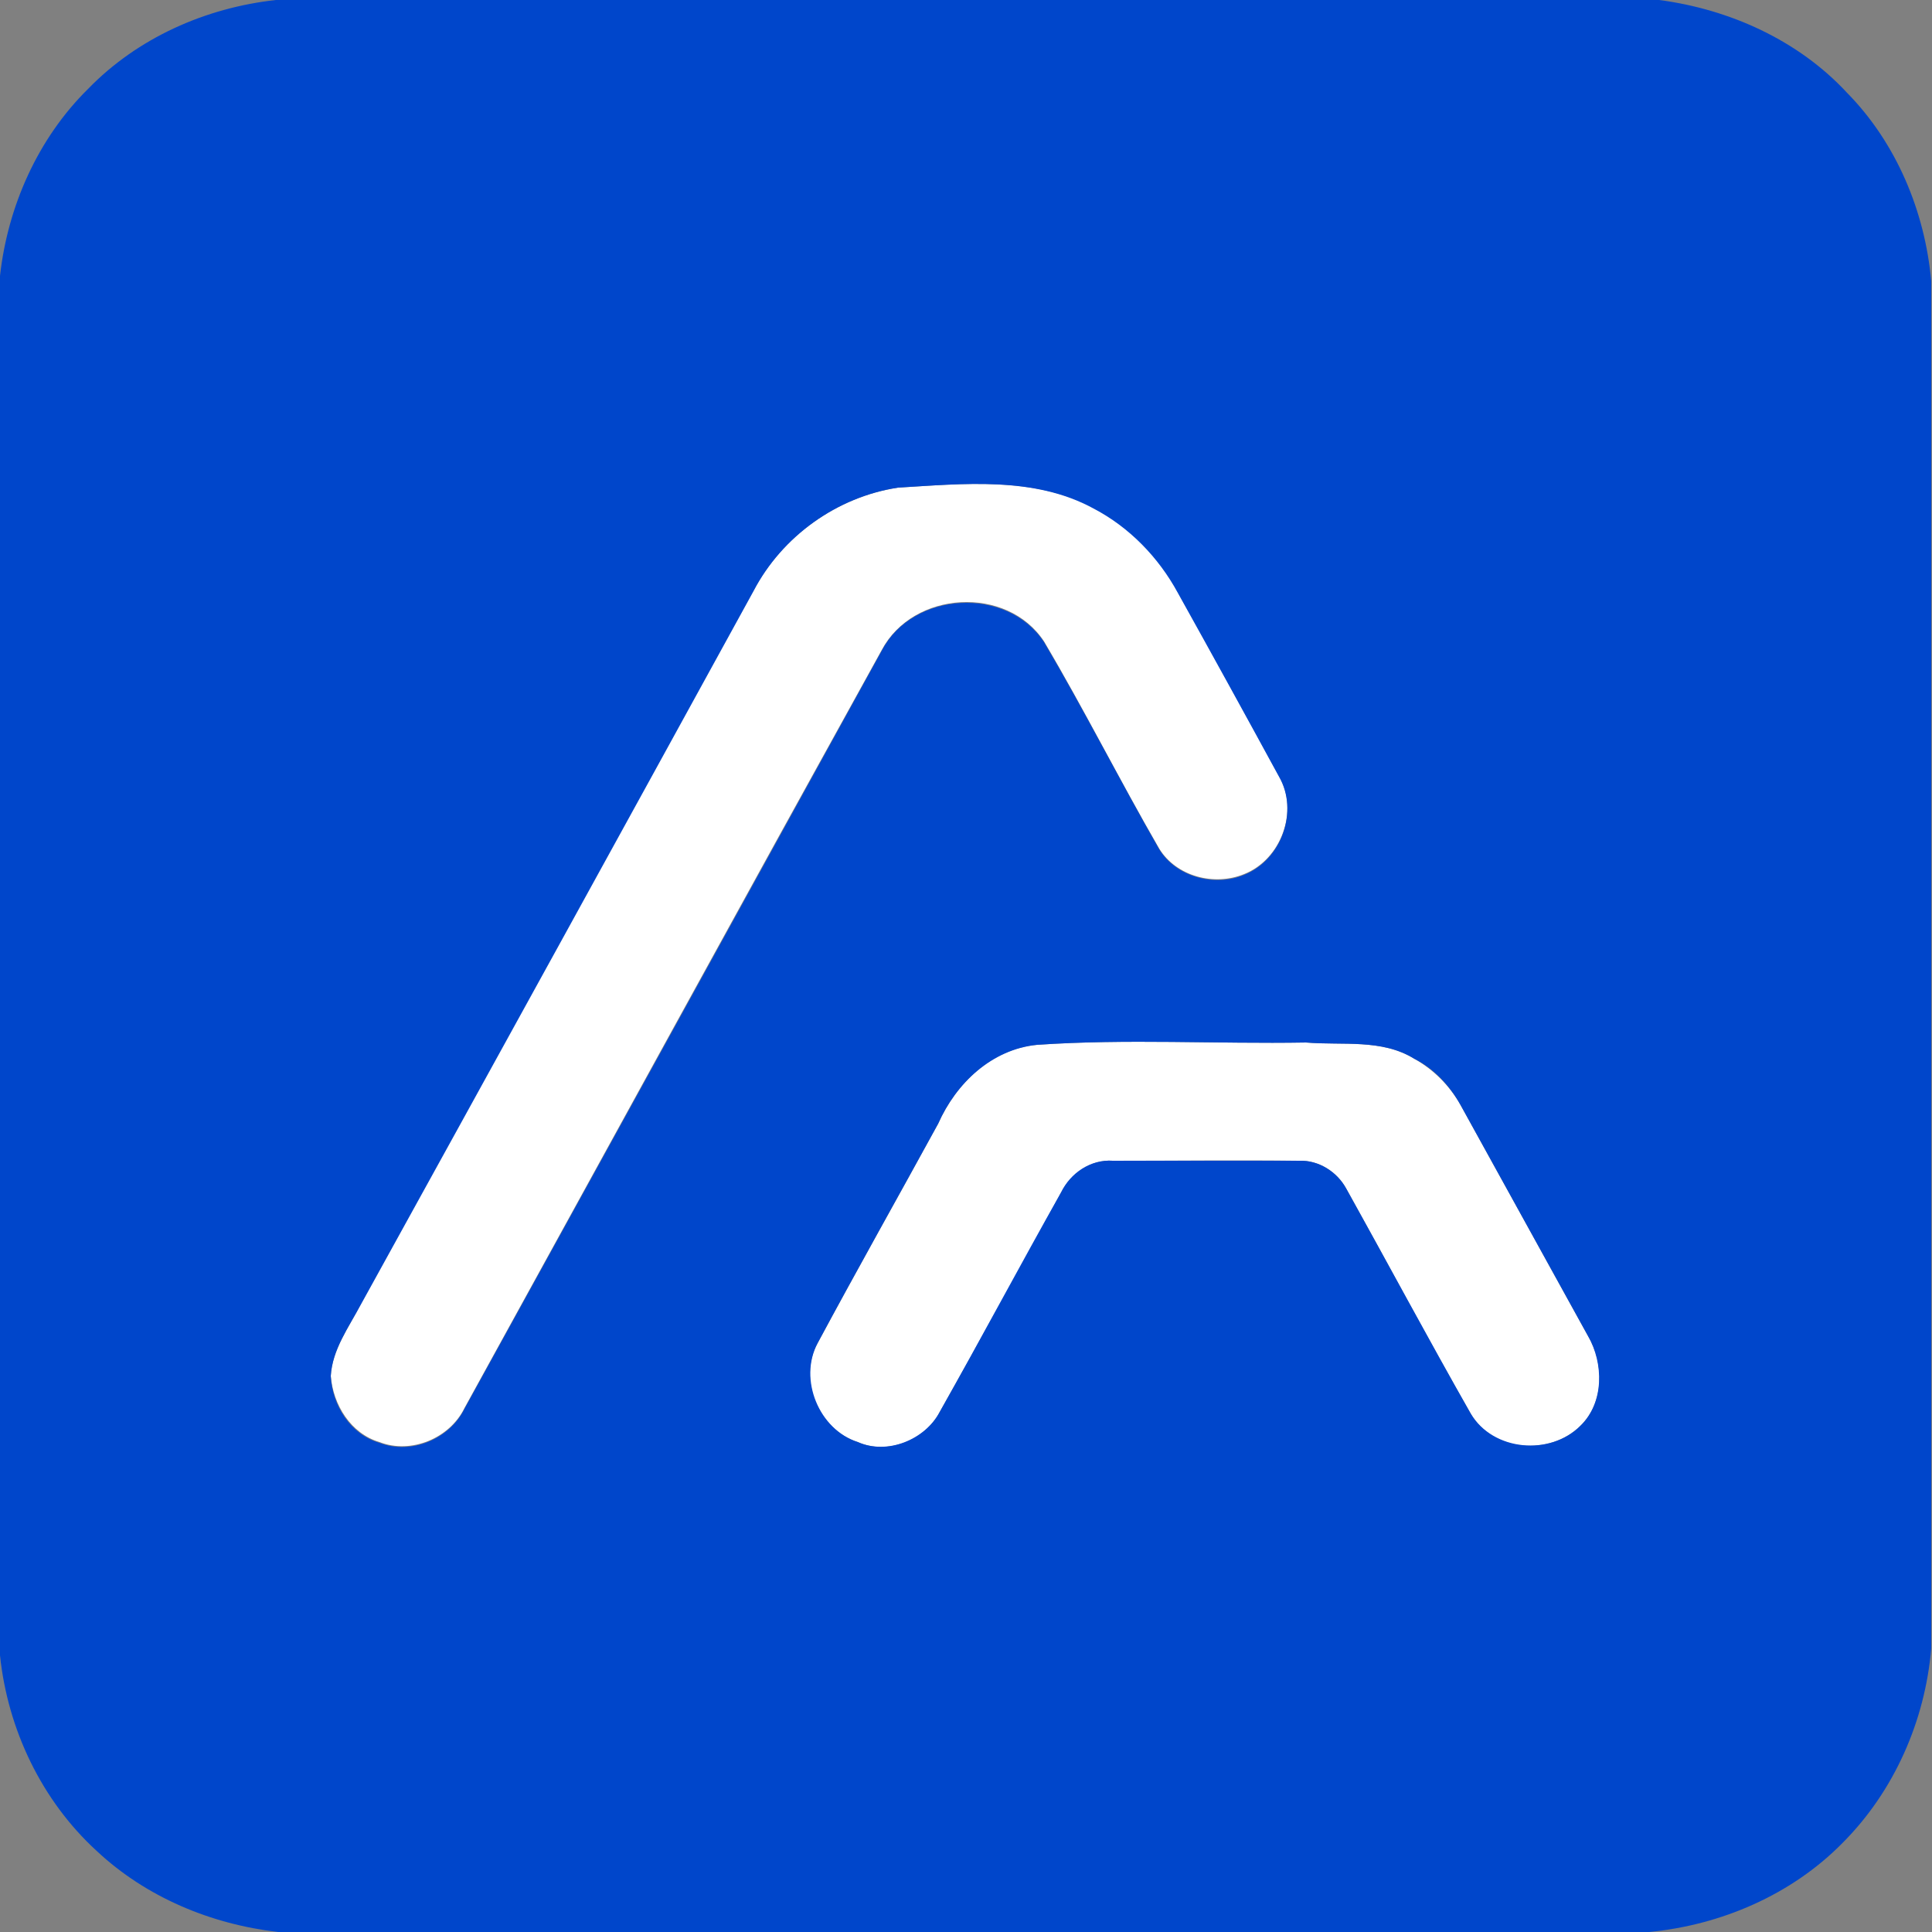 <?xml version="1.0" encoding="utf-8"?>
<!-- Generator: Adobe Illustrator 26.0.3, SVG Export Plug-In . SVG Version: 6.00 Build 0)  -->
<svg version="1.1" id="Layer_1" xmlns="http://www.w3.org/2000/svg" xmlns:xlink="http://www.w3.org/1999/xlink" x="0px" y="0px"
	 viewBox="0 0 250 250" style="enable-background:new 0 0 250 250;" xml:space="preserve">
<rect x="0" y="0" width="250" height="250" fill="#808080" stroke="none"/>
<style type="text/css">
	.st0{fill:#FFFFFF;}
	.st1{fill:#0046CB;}
</style>
<g id="_x23_ffffffff">
	<path class="st0" d="M116.2,63.1c8.4-0.5,17.5-1.5,25.3,2.6c4.6,2.4,8.5,6.3,10.9,10.9c4.4,7.9,8.8,15.9,13.1,23.8
		c2.6,4.5,0.3,10.8-4.5,12.7c-3.9,1.6-8.8,0.3-11-3.3c-5.1-8.8-9.7-18-14.9-26.8c-4.8-7.3-16.9-6.6-21,1.1
		c-18.1,32.7-36,65.4-54,98.1c-1.9,3.9-6.9,6-11,4.4c-3.7-1.1-6-4.8-6.3-8.6c0.2-3.4,2.4-6.3,3.9-9.3c16.9-30.8,33.8-61.5,50.8-92.3
		C101.2,69.4,108.3,64.3,116.2,63.1z"/>
	<path class="st0" d="M134.2,135.2c11.6-0.8,23.2-0.1,34.8-0.3c4.7,0.4,9.8-0.5,14,2.1c2.5,1.4,4.6,3.5,6,6
		c5.5,10,11,19.9,16.5,29.9c2.1,3.5,2.1,8.6-1,11.6c-3.9,3.9-11.4,3.4-14.2-1.6c-5.5-9.6-10.7-19.4-16.1-29.1
		c-1.2-2.2-3.6-3.7-6.1-3.6c-8-0.1-16.1,0-24.1,0c-2.8-0.2-5.4,1.6-6.7,4.1c-5.2,9.5-10.4,19-15.7,28.4c-1.9,3.7-6.8,5.6-10.6,3.9
		c-5.1-1.6-7.8-8.1-5.2-12.8c5.1-9.5,10.4-18.9,15.6-28.4C123.7,140.2,128.3,135.7,134.2,135.2z"/>
</g>
<g id="_x23_0046cbff">
	<path class="st1" d="M35.7,0h179c9.1,1.2,18,5.2,24.3,12c6.4,6.5,10.1,15.4,10.9,24.4v176.9c-0.8,9.4-4.8,18.5-11.5,25.2
		c-6.6,6.7-15.7,10.6-25,11.5H36c-8.7-1-17.1-4.5-23.5-10.5C5.4,233,1,223.8,0,214.2V35.7c1-9,4.9-17.8,11.4-24.2
		C17.8,4.9,26.6,1,35.7,0 M116.2,63.1c-7.9,1.2-15,6.3-18.7,13.4c-16.9,30.8-33.8,61.5-50.8,92.3c-1.6,3-3.7,5.8-3.9,9.3
		c0.2,3.7,2.5,7.5,6.3,8.6c4.1,1.6,9.1-0.5,11-4.4c18-32.7,36-65.4,54-98.1c4-7.7,16.2-8.4,21-1.1c5.2,8.8,9.8,17.9,14.9,26.8
		c2.2,3.6,7.2,4.9,11,3.3c4.8-1.9,7.1-8.2,4.5-12.7c-4.3-7.9-8.7-15.9-13.1-23.8c-2.5-4.6-6.3-8.5-10.9-10.9
		C133.8,61.6,124.6,62.6,116.2,63.1 M134.2,135.2c-5.9,0.6-10.5,5-12.8,10.2c-5.2,9.5-10.5,18.9-15.6,28.4
		c-2.5,4.7,0.2,11.2,5.2,12.8c3.8,1.7,8.7-0.3,10.6-3.9c5.3-9.4,10.4-19,15.7-28.4c1.2-2.5,3.8-4.3,6.7-4.1c8,0,16.1,0,24.1,0
		c2.5-0.1,4.9,1.4,6.1,3.6c5.4,9.7,10.6,19.4,16.1,29.1c2.9,4.9,10.3,5.5,14.2,1.6c3.1-3,3-8.1,1-11.6c-5.5-10-11-19.9-16.5-29.9
		c-1.4-2.5-3.4-4.7-6-6c-4.2-2.6-9.3-1.7-14-2.1C157.4,135.1,145.8,134.4,134.2,135.2z"/>
</g>
</svg>
